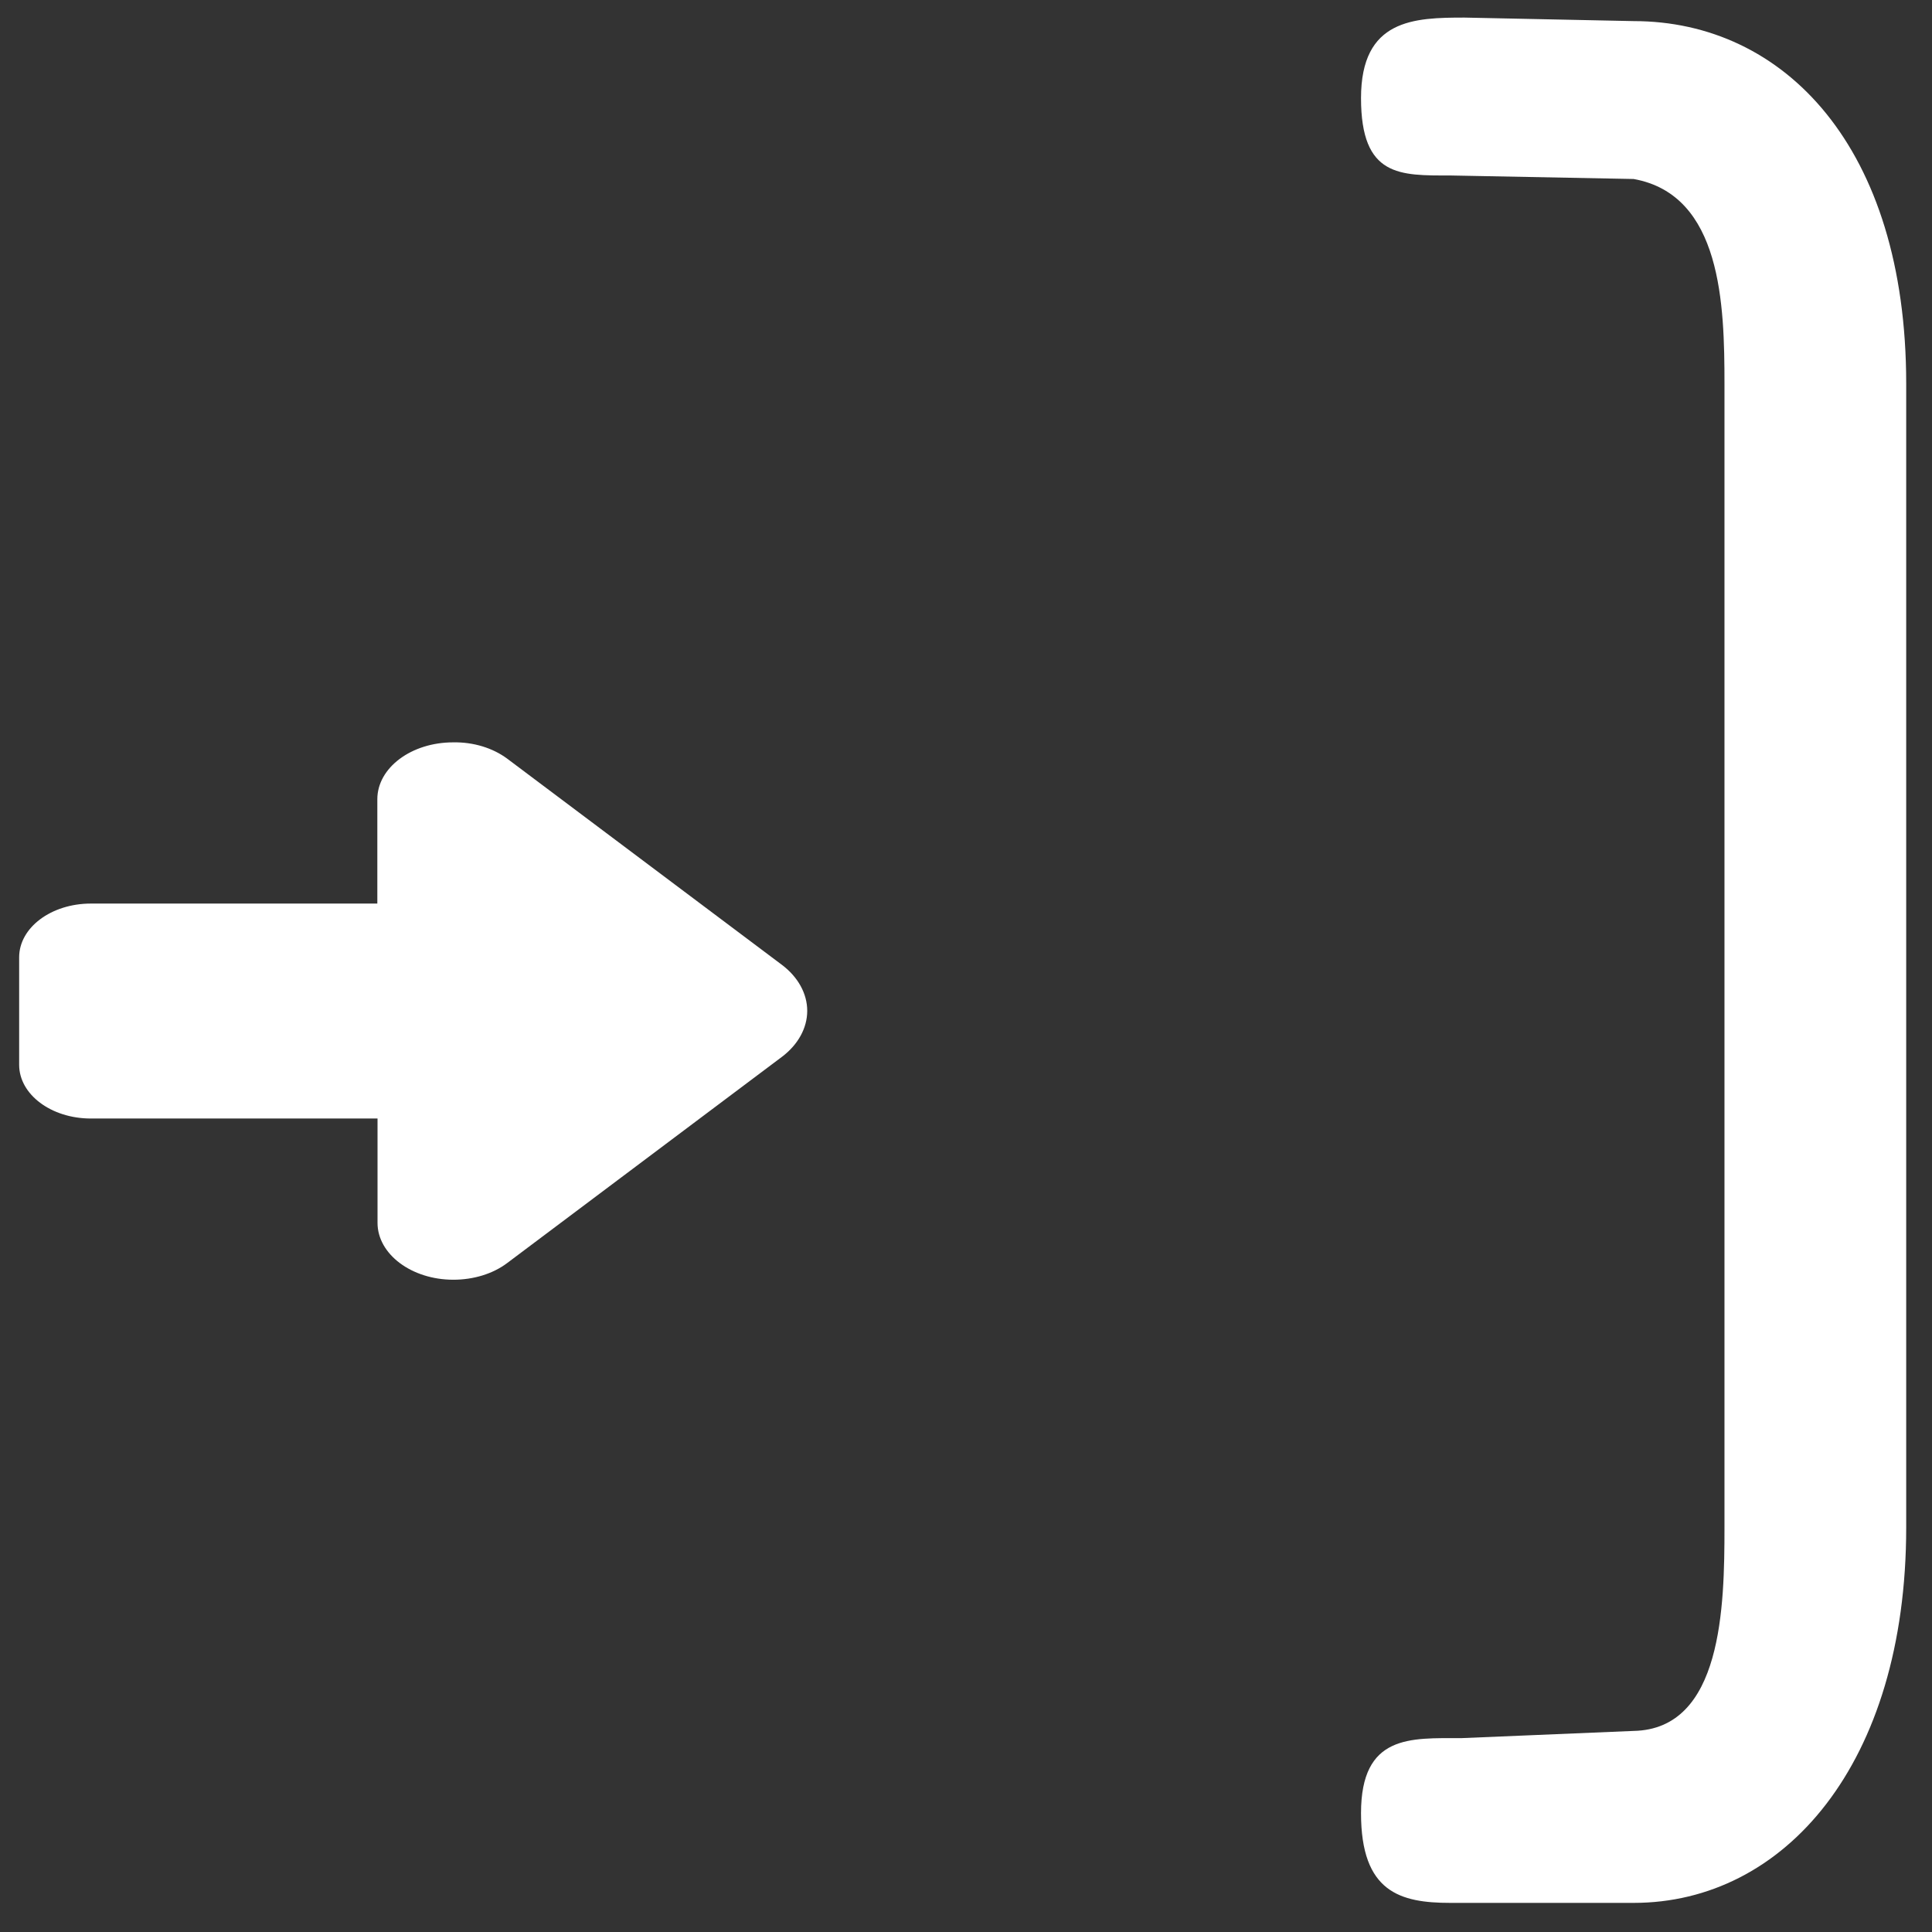 <?xml version="1.0" encoding="utf-8"?>
<!-- Generator: Adobe Illustrator 24.0.2, SVG Export Plug-In . SVG Version: 6.00 Build 0)  -->
<svg version="1.1" id="Layer_1" xmlns="http://www.w3.org/2000/svg" xmlns:xlink="http://www.w3.org/1999/xlink" x="0px" y="0px"
	 viewBox="0 0 988.7 988.7" style="enable-background:new 0 0 988.7 988.7;" xml:space="preserve">
<rect x="0" y="0" width="988.7" height="988.7" fill="#333333" stroke="none"/>
<style type="text/css">
	.st0{fill:#FFFFFF;}
</style>
<path class="st0" d="M259.5,388.2l140.7,105.6c8.2,6.2,12.9,14.7,12.9,23.5c0,8.8-4.7,17.3-12.9,23.5L259.5,646.4
	c-7.3,5.5-17.2,8.5-27.5,8.5c-21.4,0-38.8-13.1-38.8-29.1v-53.4H46.5c-20.3,0-36.7-12.3-36.7-27.5v-55c0-15.2,16.4-27.5,36.7-27.5
	h146.6v-53.4c0-16.1,17.4-29.1,38.8-29.1C242.3,379.7,252.2,382.8,259.5,388.2z"/>
<path class="st0" d="M747.6,889.5l88.4-3.7c45.4-0.9,46.5-63.7,46.5-104.2V196.5c0-40.5-1.4-96.8-46.5-104.9l-93.8-1.8
	c-25.7,0-45.7,0.9-45.7-39.6S723.7,9,749.5,9l86.5,1.8c77,0,139.5,64.5,139.5,185.6v585.2c0,121.2-62.5,192.2-139.5,192.2h-93.8
	c-25.7,0-45.7-5.5-45.7-45.9C696.5,887.5,721.9,889.5,747.6,889.5z"/>
</svg>
